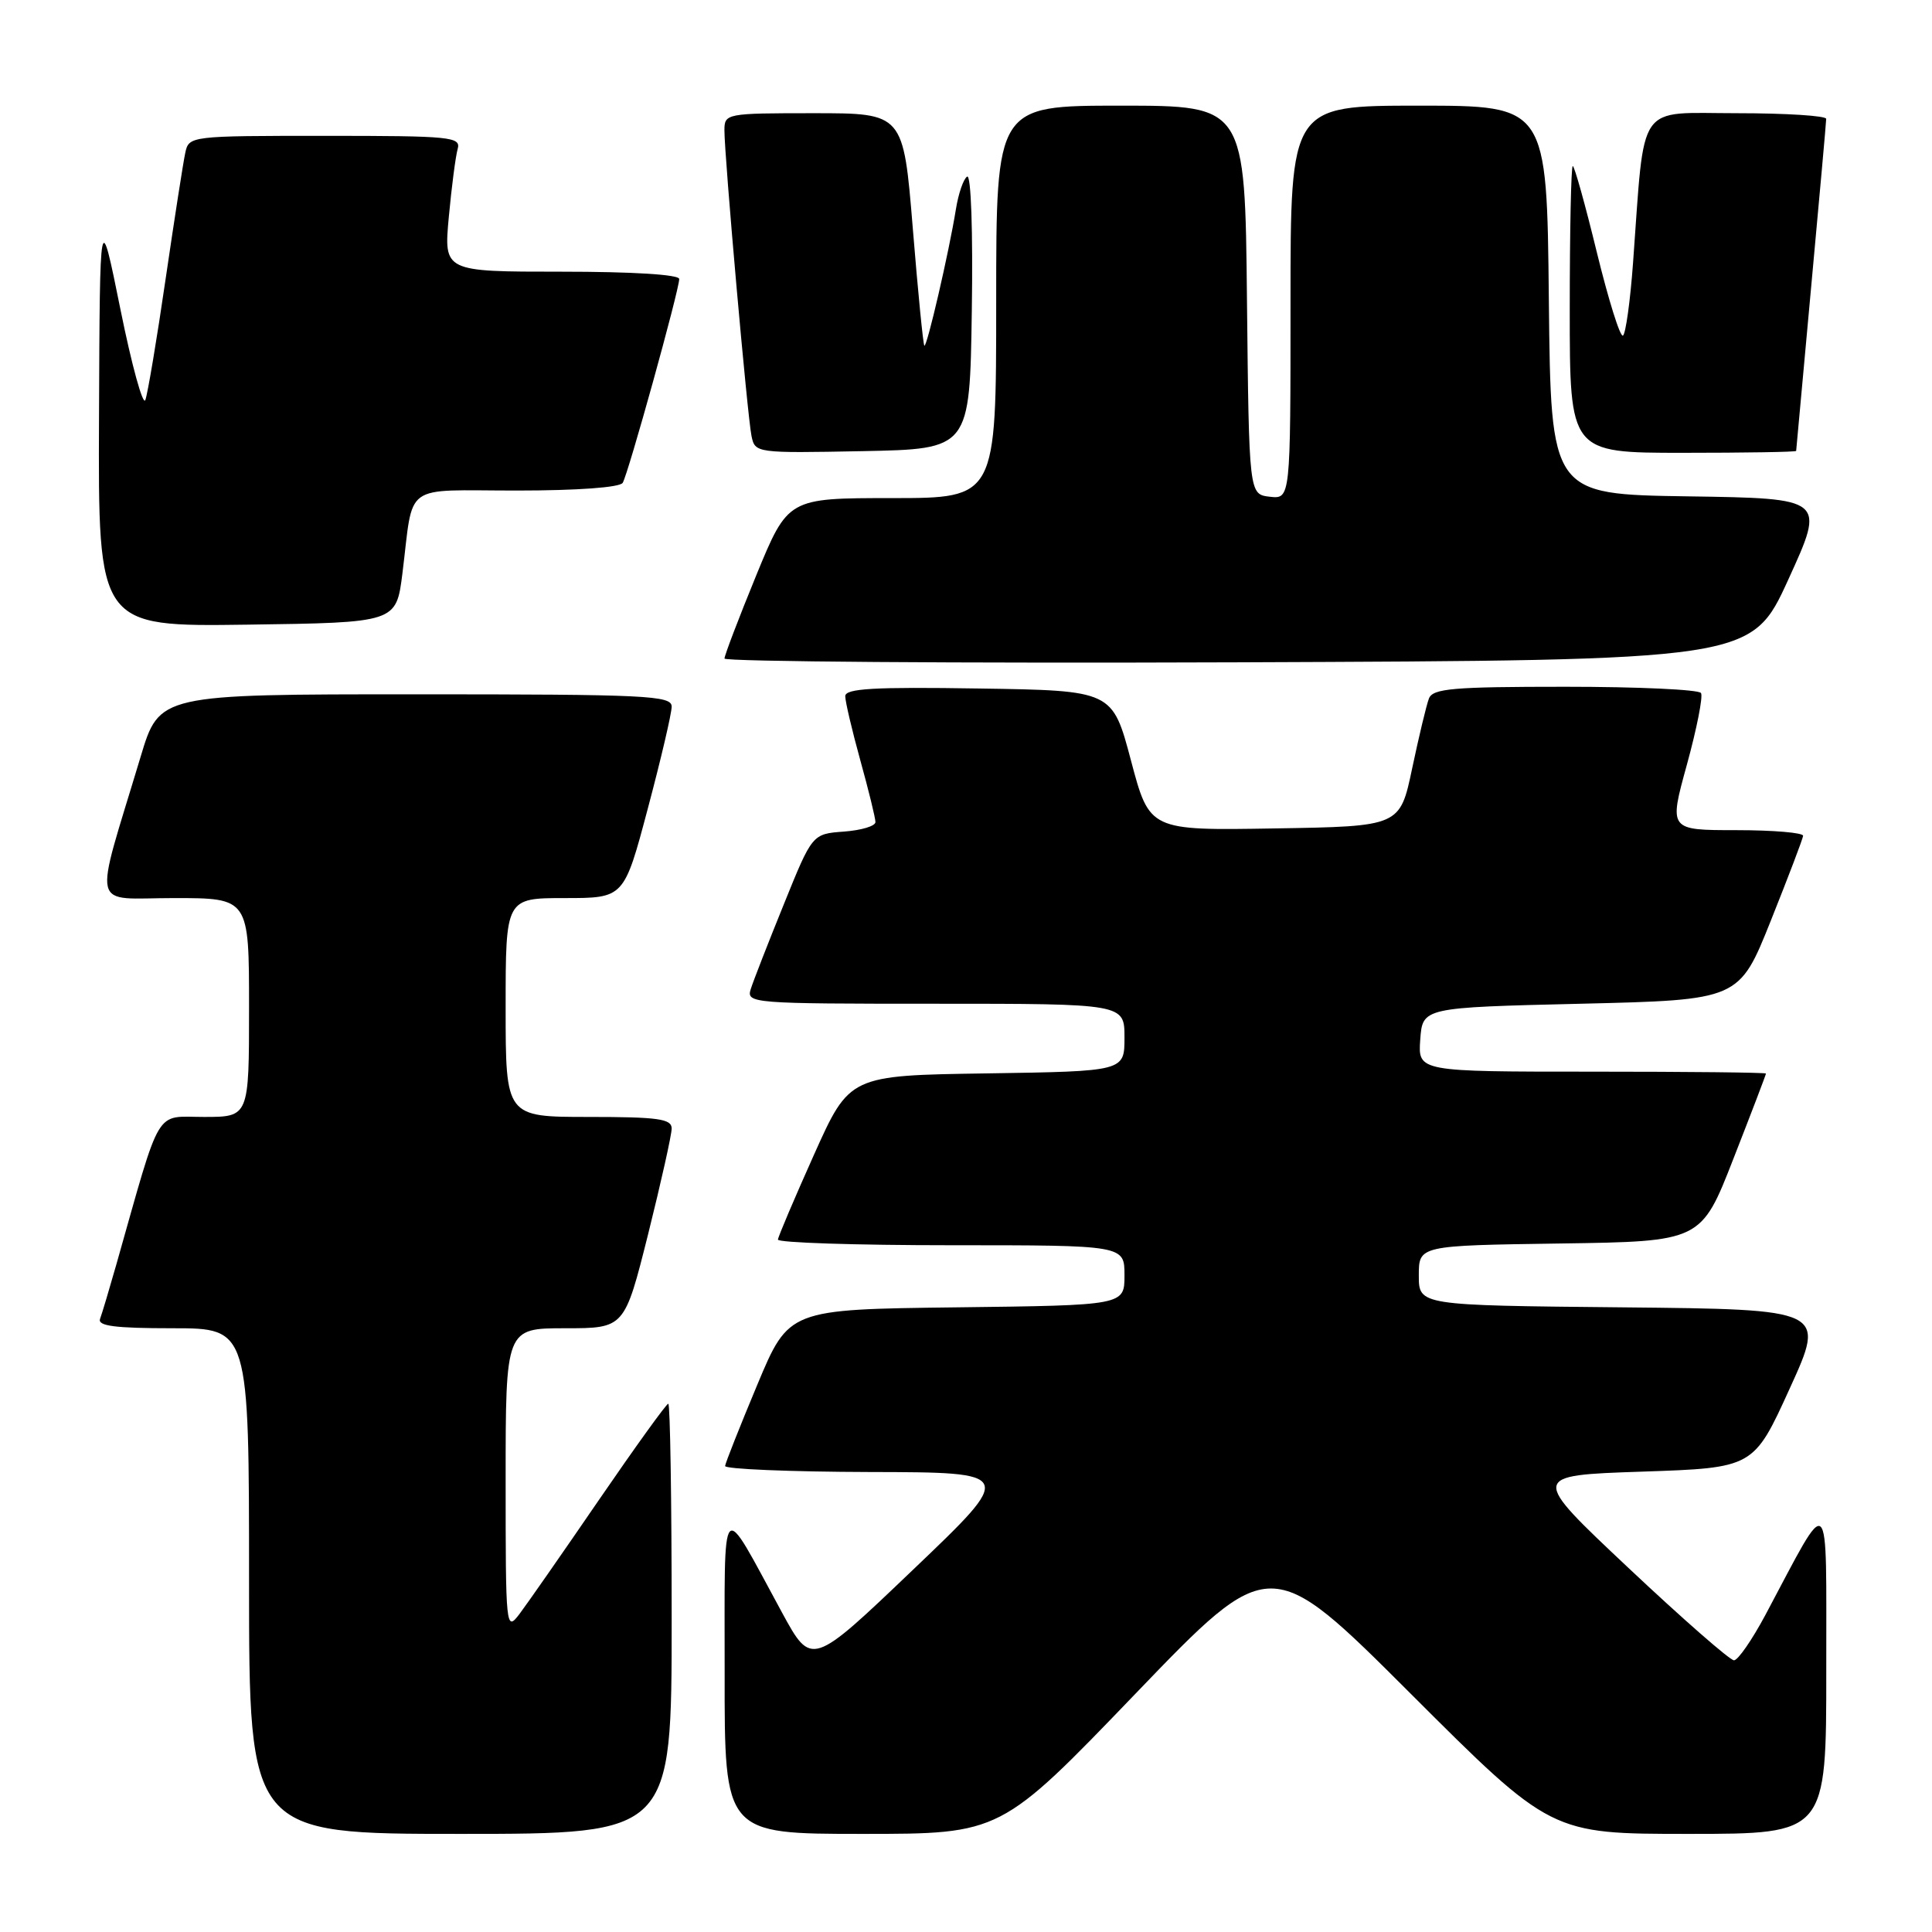 <?xml version="1.0" encoding="UTF-8" standalone="no"?>
<!DOCTYPE svg PUBLIC "-//W3C//DTD SVG 1.1//EN" "http://www.w3.org/Graphics/SVG/1.1/DTD/svg11.dtd" >
<svg xmlns="http://www.w3.org/2000/svg" xmlns:xlink="http://www.w3.org/1999/xlink" version="1.1" viewBox="0 0 256 256">
 <g >
 <path fill="currentColor"
d=" M 89.00 214.50 C 89.00 198.82 88.80 186.00 88.55 186.00 C 88.30 186.00 84.17 191.74 79.36 198.75 C 74.56 205.76 69.81 212.57 68.82 213.88 C 67.04 216.21 67.00 215.80 67.00 196.13 C 67.00 176.00 67.00 176.00 74.88 176.00 C 82.75 176.00 82.75 176.00 85.88 163.53 C 87.59 156.67 89.00 150.37 89.00 149.53 C 89.00 148.25 87.20 148.00 78.00 148.00 C 67.00 148.00 67.00 148.00 67.00 133.50 C 67.00 119.00 67.00 119.00 74.84 119.00 C 82.69 119.00 82.69 119.00 85.84 107.13 C 87.58 100.60 89.00 94.52 89.00 93.63 C 89.00 92.16 85.75 92.00 55.06 92.00 C 21.12 92.00 21.12 92.00 18.64 100.25 C 12.35 121.16 11.84 119.00 23.05 119.00 C 33.00 119.00 33.00 119.00 33.00 133.50 C 33.00 148.00 33.00 148.00 27.04 148.00 C 20.42 148.00 21.45 146.27 15.43 167.50 C 14.49 170.80 13.52 174.06 13.26 174.75 C 12.90 175.70 15.22 176.00 22.89 176.00 C 33.00 176.00 33.00 176.00 33.00 209.50 C 33.00 243.00 33.00 243.00 61.00 243.00 C 89.00 243.00 89.00 243.00 89.00 214.50 Z  M 150.46 224.42 C 168.32 205.84 168.32 205.84 186.92 224.42 C 205.52 243.00 205.52 243.00 223.76 243.00 C 242.00 243.00 242.00 243.00 241.99 221.25 C 241.97 196.86 242.70 197.52 233.93 213.98 C 232.16 217.29 230.29 220.00 229.76 220.00 C 229.23 220.00 222.93 214.49 215.77 207.75 C 202.75 195.50 202.75 195.50 217.55 195.00 C 232.36 194.50 232.36 194.50 237.14 184.00 C 241.93 173.50 241.93 173.50 214.96 173.23 C 188.00 172.97 188.00 172.97 188.00 169.01 C 188.00 165.04 188.00 165.04 206.71 164.77 C 225.41 164.50 225.41 164.50 229.70 153.50 C 232.07 147.45 234.00 142.39 234.00 142.25 C 234.00 142.11 223.62 142.00 210.94 142.00 C 187.89 142.00 187.89 142.00 188.19 137.75 C 188.50 133.50 188.50 133.50 209.47 133.00 C 230.44 132.50 230.44 132.50 234.64 122.00 C 236.95 116.22 238.88 111.16 238.92 110.75 C 238.96 110.34 234.98 110.00 230.07 110.00 C 221.13 110.00 221.13 110.00 223.52 101.33 C 224.83 96.56 225.68 92.28 225.39 91.83 C 225.11 91.37 217.02 91.00 207.41 91.00 C 192.49 91.00 189.85 91.23 189.34 92.56 C 189.01 93.42 188.01 97.59 187.12 101.81 C 185.50 109.50 185.50 109.50 168.91 109.77 C 152.32 110.05 152.32 110.05 149.86 100.77 C 147.40 91.50 147.40 91.50 129.70 91.23 C 115.75 91.01 112.00 91.23 112.00 92.25 C 112.00 92.96 112.90 96.79 114.00 100.76 C 115.10 104.73 116.00 108.40 116.00 108.93 C 116.00 109.46 114.12 110.02 111.82 110.19 C 107.63 110.50 107.63 110.50 103.87 119.80 C 101.79 124.92 99.82 129.98 99.48 131.05 C 98.88 132.95 99.55 133.00 123.93 133.00 C 149.00 133.00 149.00 133.00 149.00 137.48 C 149.00 141.95 149.00 141.95 130.78 142.23 C 112.57 142.50 112.57 142.50 107.86 153.00 C 105.27 158.78 103.12 163.84 103.08 164.25 C 103.03 164.66 113.35 165.00 126.00 165.00 C 149.00 165.00 149.00 165.00 149.00 168.98 C 149.00 172.96 149.00 172.96 126.76 173.23 C 104.52 173.50 104.52 173.50 100.34 183.50 C 98.04 189.00 96.12 193.84 96.08 194.25 C 96.03 194.66 104.66 195.02 115.25 195.05 C 134.50 195.09 134.50 195.09 121.01 207.97 C 107.53 220.85 107.53 220.85 103.62 213.67 C 95.31 198.40 96.04 197.63 96.02 221.75 C 96.00 243.00 96.00 243.00 114.30 243.00 C 132.60 243.00 132.60 243.00 150.46 224.42 Z  M 236.97 76.77 C 241.87 66.04 241.87 66.04 223.68 65.77 C 205.50 65.50 205.50 65.50 205.23 39.75 C 204.97 14.00 204.97 14.00 187.98 14.00 C 171.00 14.00 171.00 14.00 171.00 40.07 C 171.00 66.13 171.00 66.13 168.25 65.82 C 165.50 65.50 165.50 65.50 165.23 39.75 C 164.97 14.00 164.97 14.00 148.48 14.00 C 132.00 14.00 132.00 14.00 132.00 40.00 C 132.00 66.00 132.00 66.00 118.20 66.00 C 104.41 66.00 104.41 66.00 100.20 76.25 C 97.89 81.89 96.00 86.84 96.00 87.26 C 96.00 87.67 126.62 87.90 164.03 87.76 C 232.07 87.50 232.07 87.50 236.97 76.77 Z  M 53.32 76.00 C 54.85 63.76 53.14 65.00 68.46 65.00 C 76.50 65.00 82.13 64.59 82.51 63.98 C 83.24 62.80 90.00 38.42 90.00 36.97 C 90.00 36.38 83.82 36.00 74.40 36.00 C 58.80 36.00 58.80 36.00 59.47 28.75 C 59.84 24.76 60.37 20.71 60.64 19.75 C 61.10 18.13 59.80 18.00 43.09 18.00 C 25.18 18.00 25.03 18.02 24.55 20.25 C 24.28 21.49 23.11 29.02 21.94 37.00 C 20.78 44.98 19.57 52.17 19.26 53.00 C 18.95 53.83 17.46 48.42 15.96 41.00 C 13.23 27.50 13.23 27.50 13.12 55.27 C 13.00 83.04 13.00 83.04 32.75 82.77 C 52.50 82.50 52.50 82.50 53.32 76.00 Z  M 128.77 41.18 C 128.93 30.63 128.67 23.09 128.15 23.40 C 127.66 23.71 126.99 25.66 126.66 27.74 C 125.75 33.39 122.80 46.14 122.48 45.80 C 122.32 45.63 121.63 38.64 120.95 30.25 C 119.70 15.00 119.70 15.00 107.85 15.00 C 96.23 15.00 96.00 15.04 95.99 17.25 C 95.98 20.62 99.03 55.15 99.58 57.78 C 100.05 60.03 100.18 60.05 114.28 59.78 C 128.50 59.50 128.50 59.50 128.77 41.18 Z  M 238.00 59.75 C 238.01 59.61 238.90 49.83 239.99 38.00 C 241.08 26.17 241.98 16.16 241.98 15.75 C 241.99 15.34 236.66 15.00 230.14 15.00 C 216.72 15.00 217.98 13.19 216.39 34.78 C 216.02 39.89 215.41 44.25 215.05 44.47 C 214.68 44.70 213.13 39.73 211.59 33.44 C 210.06 27.15 208.62 22.00 208.40 22.00 C 208.18 22.00 208.00 30.55 208.00 41.00 C 208.00 60.00 208.00 60.00 223.00 60.00 C 231.25 60.00 238.00 59.89 238.00 59.75 Z "/>
</g>
</svg>